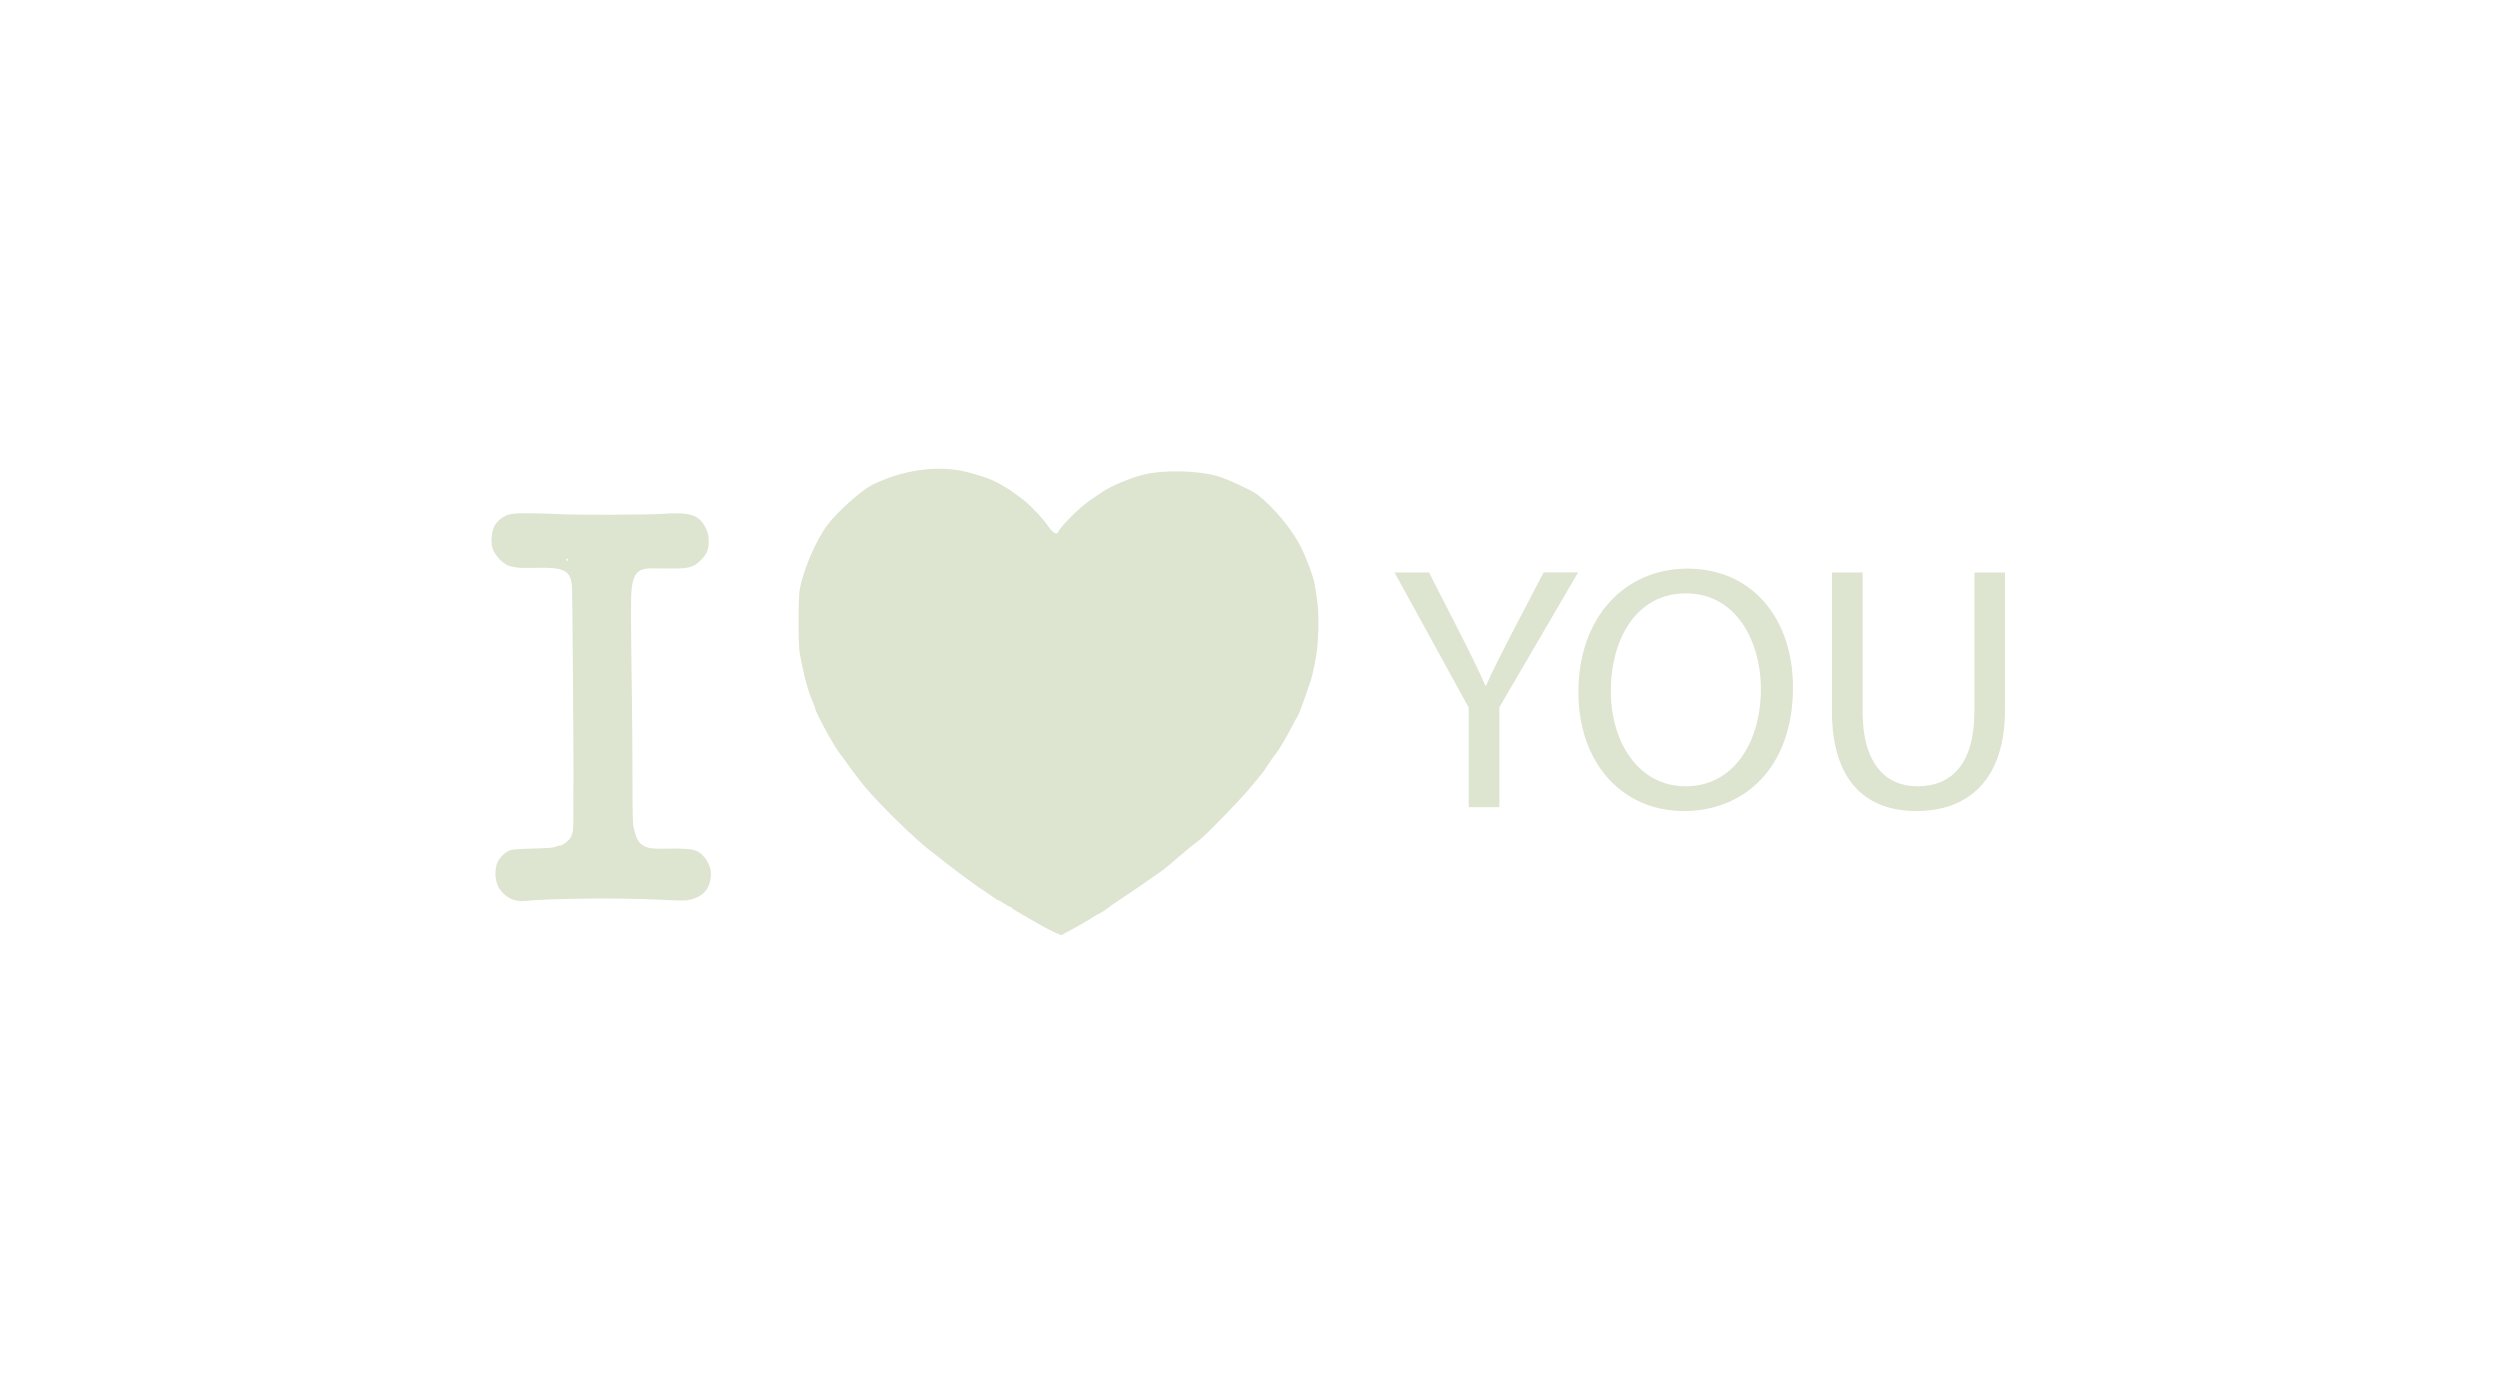 <svg version="1.1" xmlns="http://www.w3.org/2000/svg"   viewBox="0 0 768 430" enable-background="new 0 0 768 430" xml:space="preserve"><path fill="none" d="M174.28 171.6c-0.04 0-0.08 0.01-0.12 0.04 -0.16 0.1-0.22 0.3-0.12 0.45 0.25 0.4 0.42 0.33 0.42-0.18C174.46 171.72 174.38 171.61 174.28 171.6z"/><path fill="#DDE4D0" d="M214.22 261.51c-1.3-0.67-4.17-0.93-8.74-0.81 -5.19 0.14-6.76-0.09-8.25-1.19 -1.16-0.86-1.74-1.95-2.41-4.53 -0.46-1.8-0.52-3.45-0.53-15.8 0-7.59-0.08-18.45-0.16-24.14 -0.36-25.04-0.38-31.45-0.1-34.04 0.54-4.97 2.01-6.44 6.38-6.4 1.13 0.01 3.88 0.03 6.11 0.05 4.99 0.05 6.7-0.44 8.75-2.54 1.89-1.93 2.42-3.19 2.43-5.77 0.01-1.78-0.14-2.47-0.83-3.96 -1.94-4.2-4.72-5.14-13.39-4.52 -3.81 0.28-24.75 0.37-30.03 0.14 -5.35-0.24-9.26-0.35-12.04-0.33h0c-2.79 0.02-4.46 0.18-5.32 0.47 -1.87 0.63-3.67 2.18-4.35 3.76 -0.8 1.87-0.99 4.9-0.41 6.6 0.83 2.43 3.57 5.13 5.59 5.5 0.24 0.04 1.02 0.19 1.74 0.32 0.72 0.14 3.33 0.2 5.78 0.13 9.08-0.26 10.98 0.78 11.3 6.2 0.12 2.08 0.52 58.4 0.42 60.26 -0.05 0.93-0.05 0.87-0.02 8.57 0.02 5.36-0.04 6.04-0.74 7.6 -0.46 1.02-2.46 2.65-3.27 2.65 -0.27 0-0.95 0.19-1.49 0.41 -0.71 0.3-2.63 0.44-6.86 0.53 -3.23 0.07-6.32 0.27-6.89 0.45 -1.47 0.47-3.26 2.11-4 3.67 -0.94 1.99-0.92 5.16 0.05 7.32 0.89 1.97 2.79 3.66 4.89 4.33 0.83 0.27 2.03 0.44 2.66 0.38 8.82-0.84 29.2-1.06 41.71-0.45 7.92 0.38 8.5 0.37 10.31-0.12 3.88-1.05 5.88-3.73 5.88-7.88C218.42 265.83 216.48 262.66 214.22 261.51zM174.04 172.09c-0.09-0.15-0.04-0.35 0.13-0.45 0.04-0.02 0.08-0.04 0.12-0.04 0.1 0 0.18 0.12 0.18 0.31C174.46 172.41 174.28 172.49 174.04 172.09z"/><path fill="#DDE4D0" d="M403.82 179.25c-0.42-2.29-2.38-7.57-4.1-11.07 -2.64-5.36-8.4-12.33-13.39-16.21 -1.64-1.28-9.51-4.91-12.41-5.74 -5.94-1.69-16.37-1.92-22.28-0.51 -4.28 1.03-10.95 3.83-13.28 5.59 -0.45 0.34-1.81 1.25-3.03 2.04 -3.25 2.08-9.74 8.51-10.3 10.2 -0.3 0.89-1.81 0-2.89-1.71 -1.28-2.01-5.35-6.41-7.41-7.99 -3.99-3.07-5.23-3.91-7.77-5.27 -2.82-1.5-3.85-1.89-8.91-3.31 -7.56-2.12-16.42-1.58-25.1 1.55 -1.69 0.61-4 1.6-5.13 2.19 -3.47 1.83-10.63 8.28-13.64 12.28 -3.61 4.8-7.56 14.09-8.53 20.06 -0.45 2.77-0.42 17.15 0.04 19.43 0.2 0.98 0.5 2.51 0.68 3.4 0.85 4.37 2.05 8.58 3.13 11.02 0.44 0.99 0.8 1.94 0.8 2.1 0 1 5.37 11.03 7.28 13.6 0.46 0.62 2.06 2.81 3.55 4.86 3.51 4.84 5.12 6.77 9.25 11.11 4.98 5.24 11 10.94 14.54 13.77 7 5.61 14.77 11.42 17.61 13.17 0.58 0.36 1.69 1.12 2.47 1.7 0.78 0.58 1.54 1.05 1.69 1.05 0.14 0 0.91 0.44 1.7 0.97 0.79 0.53 1.58 0.97 1.76 0.97 0.17 0 0.49 0.2 0.7 0.46 0.21 0.25 2.42 1.59 4.91 2.97h0c3.51 2 6.82 4.05 10.25 5.36 2.95-1.53 5.84-3.14 8.67-4.87 1.25-0.82 2.63-1.64 3.08-1.81 0.45-0.18 1.54-0.88 2.43-1.57 0.89-0.68 3.22-2.29 5.18-3.58 1.96-1.28 4.87-3.27 6.48-4.41 1.6-1.14 3.64-2.56 4.53-3.17 0.89-0.6 2.28-1.68 3.08-2.39 2.48-2.19 7.74-6.55 9-7.45 1.83-1.31 12.18-11.96 15.54-15.98 4.21-5.04 4.14-4.94 5.76-7.45 0.81-1.25 1.73-2.56 2.05-2.91 0.84-0.94 3.5-5.41 5.03-8.46 0.73-1.45 1.53-2.88 1.79-3.19 0.49-0.59 4.1-10.81 4.58-12.97 1.31-5.9 1.6-8.15 1.79-13.93C405.12 188.2 404.84 184.84 403.82 179.25z"/><path fill="#DDE4D0" d="M463.81 195.76c-2.78 5.46-5.24 10.16-7.28 14.87h-0.21c-2.25-5.03-4.39-9.42-7.17-14.87l-10.16-19.9h-10.59l22.79 41.51v30.6h9.42v-30.71l24.18-41.41h-10.59L463.81 195.76z"/><path fill="#DDE4D0" d="M518.38 174.68c-19.26 0-33.49 14.98-33.49 37.88 0 21.83 13.38 36.59 32.42 36.59 18.4 0 33.49-13.16 33.49-37.98C550.79 189.76 538.06 174.68 518.38 174.68zM517.84 241.55c-14.66 0-23-13.8-23-29.21 0-15.83 7.7-30.06 23.11-30.06 15.52 0 23 14.98 23 29.32C540.95 227.96 532.61 241.55 517.84 241.55z"/><path fill="#DDE4D0" d="M606.54 175.86v42.69c0 15.94-6.85 23-17.55 23 -9.63 0-16.8-6.85-16.8-23v-42.69h-9.42v42.48c0 22.36 11.13 30.81 25.89 30.81 15.62 0 27.28-9.1 27.28-31.24v-42.05H606.54z"/></svg>